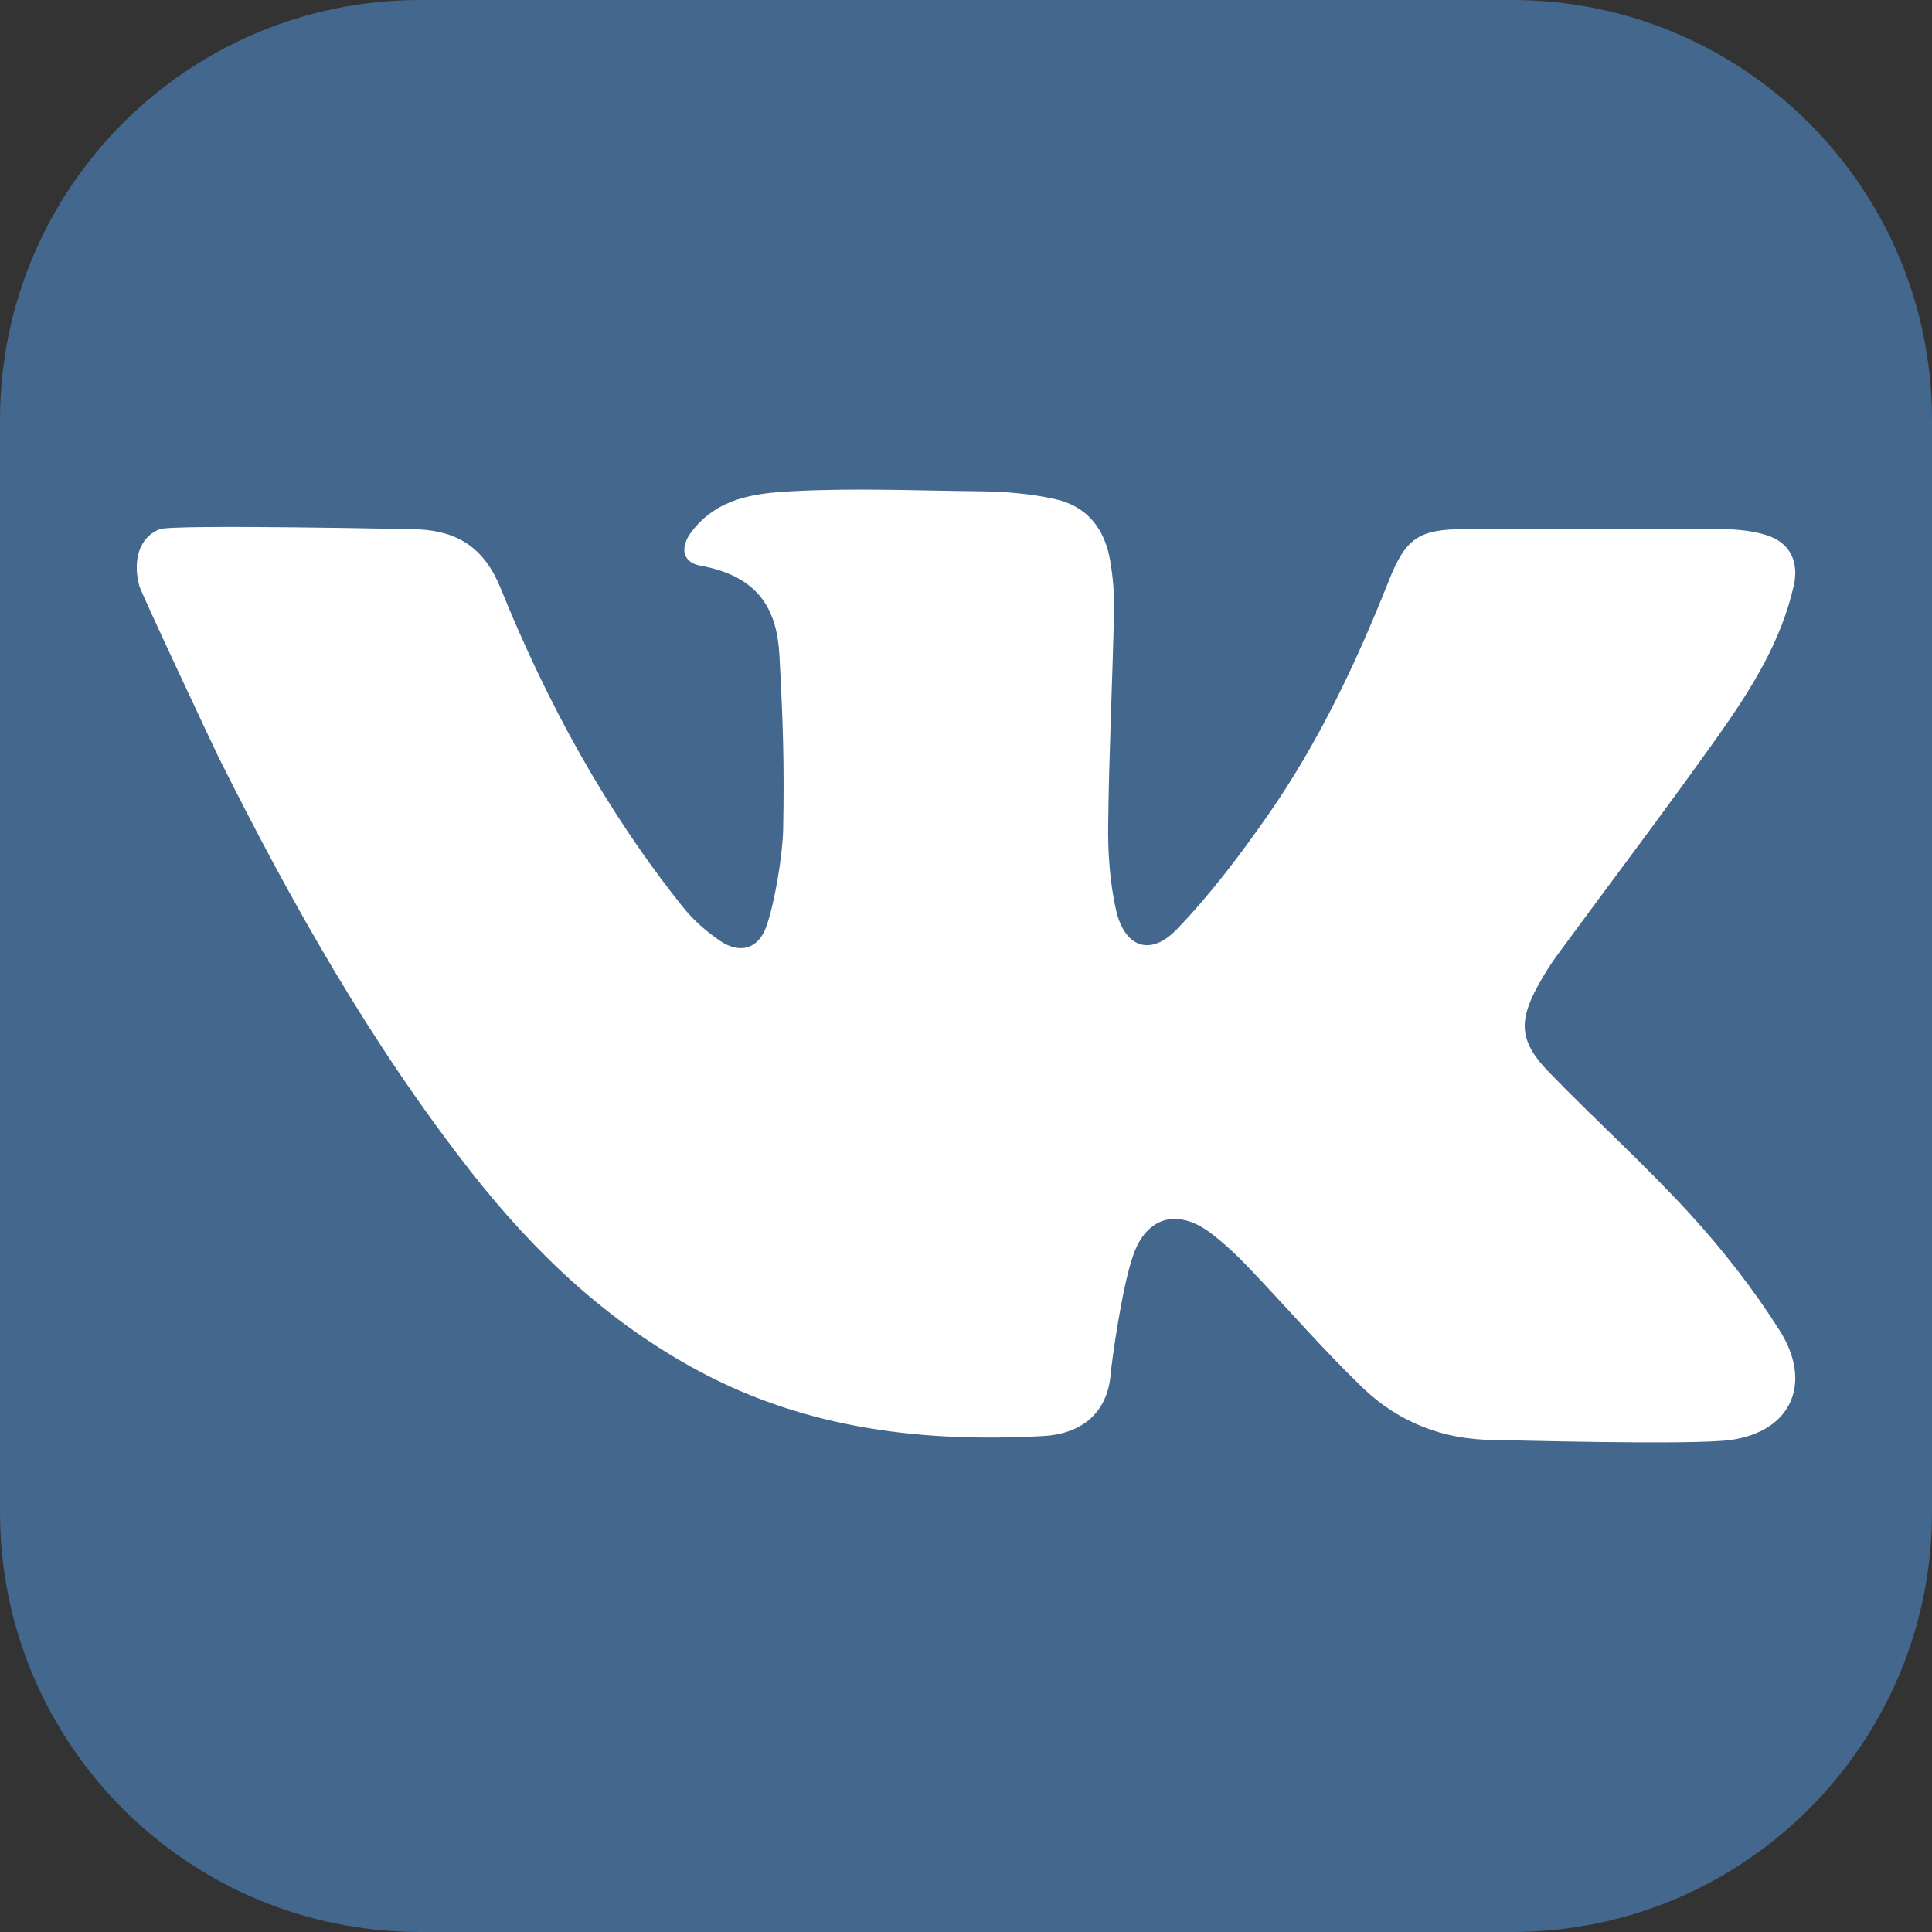 <svg width="92" height="92" viewBox="0 0 92 92" fill="none" xmlns="http://www.w3.org/2000/svg">
  <rect x="0" y="0" width="92" height="92" fill="#333333" stroke="none"/>
  <g>
  <path d="M72 0H20C8.954 0 0 8.954 0 20V72C0 83.046 8.954 92 20 92H72C83.046 92 92 83.046 92 72V20C92 8.954 83.046 0 72 0Z" fill="#44678D"/>
  </g>
  <g>
  <path d="M23.834 27.998C26.038 33.443 28.833 38.576 32.513 43.185C33.001 43.798 33.617 44.343 34.265 44.787C35.212 45.438 36.105 45.209 36.49 44.126C36.897 42.989 37.271 40.686 37.293 39.493C37.354 36.374 37.284 34.33 37.116 31.216C37.008 29.221 36.298 27.469 33.364 26.94C32.458 26.776 32.374 26.03 32.956 25.286C34.168 23.737 35.856 23.49 37.687 23.393C40.655 23.232 43.633 23.363 46.605 23.393C47.815 23.404 49.032 23.501 50.224 23.761C51.779 24.1 52.611 25.191 52.867 26.708C53 27.491 53.068 28.296 53.05 29.088C52.972 32.492 52.809 35.894 52.77 39.296C52.753 40.632 52.851 42.001 53.136 43.301C53.536 45.113 54.77 45.568 56.032 44.259C57.635 42.596 59.047 40.724 60.373 38.823C62.783 35.366 64.582 31.571 66.132 27.659C66.933 25.64 67.546 25.202 69.718 25.196C73.8 25.187 77.882 25.183 81.963 25.196C82.687 25.2 83.445 25.268 84.128 25.486C85.237 25.839 85.677 26.744 85.417 27.891C84.811 30.581 83.358 32.867 81.801 35.064C79.304 38.59 76.686 42.031 74.13 45.516C73.804 45.959 73.516 46.433 73.249 46.913C72.293 48.641 72.359 49.61 73.754 51.049C75.973 53.338 78.35 55.48 80.499 57.833C82.061 59.544 83.507 61.401 84.745 63.355C86.311 65.827 85.344 68.155 82.418 68.569C80.579 68.829 71.59 68.572 71.125 68.569C68.709 68.558 66.59 67.72 64.885 66.079C62.987 64.252 61.263 62.248 59.441 60.341C58.893 59.767 58.307 59.216 57.675 58.735C56.185 57.598 54.722 57.851 54.026 59.601C53.431 61.104 52.917 65.051 52.893 65.388C52.768 67.151 51.646 68.275 49.671 68.383C43.971 68.693 38.446 68.057 33.3 65.3C28.938 62.964 25.455 59.662 22.438 55.81C17.645 49.693 13.859 42.968 10.403 36.046C10.226 35.692 6.725 28.243 6.631 27.891C6.319 26.713 6.61 25.587 7.606 25.2C8.226 24.959 19.768 25.199 19.96 25.209C21.802 25.309 23.058 26.086 23.834 27.998Z" fill="white"/>
  </g>
</svg>
